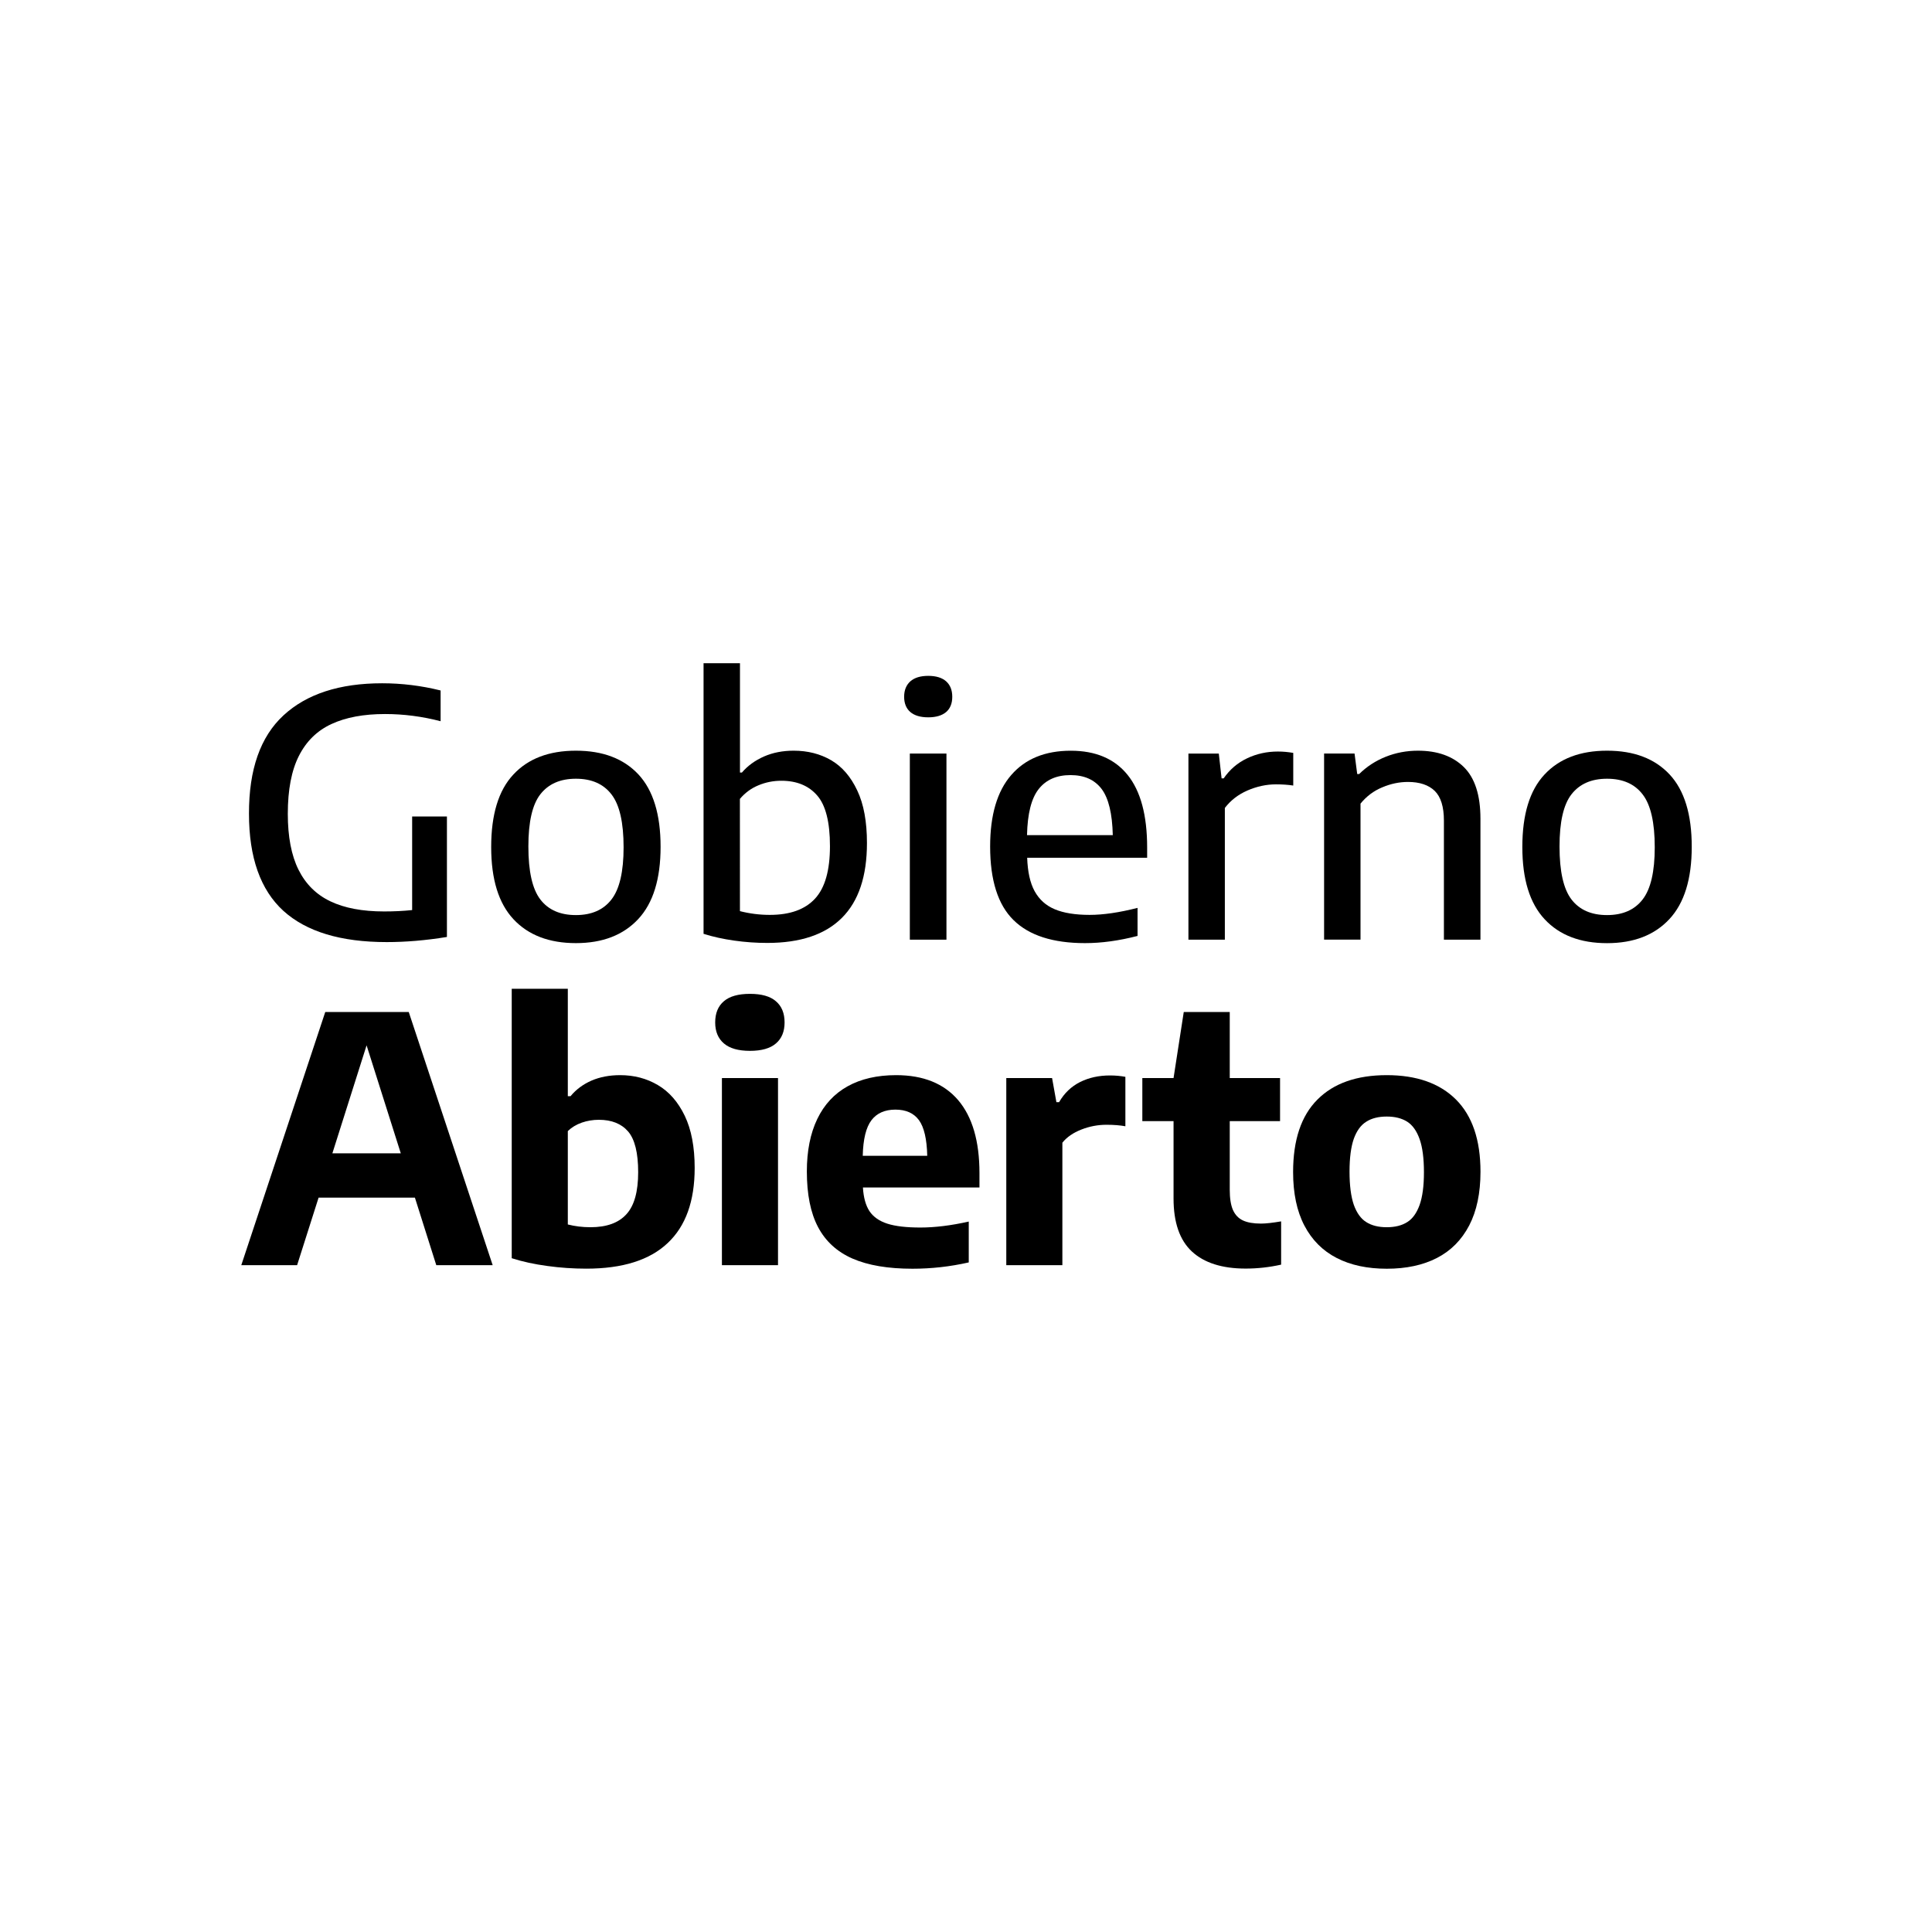 <?xml version="1.0" encoding="utf-8"?>
<!-- Generator: Adobe Illustrator 24.0.1, SVG Export Plug-In . SVG Version: 6.00 Build 0)  -->
<!DOCTYPE svg PUBLIC "-//W3C//DTD SVG 1.1//EN" "http://www.w3.org/Graphics/SVG/1.1/DTD/svg11.dtd">
<svg version="1.1" id="Layer_1" xmlns:x="http://ns.adobe.com/Extensibility/1.0/" xmlns:i="http://ns.adobe.com/AdobeIllustrator/10.0/" xmlns:graph="http://ns.adobe.com/Graphs/1.0/"
	 xmlns="http://www.w3.org/2000/svg" xmlns:xlink="http://www.w3.org/1999/xlink" x="0px" y="0px" viewBox="0 0 50.5 50.5"
	 enable-background="new 0 0 50.5 50.5" xml:space="preserve">
<g>
	<path d="M10.108,24.625c0.499,0,1.023-0.044,1.574-0.134v-3.149h-0.909v2.446c-0.237,0.025-0.481,0.036-0.733,0.036
		c-0.564,0-1.033-0.087-1.403-0.264c-0.37-0.176-0.647-0.451-0.834-0.826s-0.28-0.863-0.28-1.463c0-0.626,0.096-1.13,0.29-1.513
		c0.194-0.383,0.479-0.662,0.854-0.834c0.373-0.173,0.839-0.26,1.396-0.26c0.489,0,0.975,0.063,1.454,0.188v-0.804
		c-0.504-0.125-1.013-0.188-1.527-0.188c-1.116,0-1.975,0.28-2.58,0.839s-0.904,1.415-0.902,2.569c0,1.147,0.3,1.993,0.899,2.54
		C8.007,24.352,8.906,24.625,10.108,24.625z"/>
	<path d="M15.053,24.652c0.698,0,1.239-0.21,1.63-0.629c0.39-0.419,0.584-1.049,0.584-1.889c0-0.846-0.194-1.477-0.579-1.891
		c-0.388-0.415-0.932-0.621-1.635-0.621s-1.25,0.208-1.635,0.624c-0.388,0.415-0.579,1.046-0.579,1.894
		c0,0.844,0.194,1.472,0.584,1.889C13.811,24.444,14.355,24.652,15.053,24.652z M14.126,20.759c0.212-0.269,0.519-0.404,0.927-0.404
		c0.411,0,0.72,0.136,0.93,0.409c0.212,0.273,0.317,0.734,0.317,1.384c0,0.637-0.106,1.092-0.317,1.363
		c-0.209,0.271-0.519,0.408-0.93,0.408s-0.721-0.136-0.93-0.409c-0.209-0.274-0.312-0.734-0.312-1.384
		C13.811,21.485,13.914,21.029,14.126,20.759z"/>
	<path d="M20.056,24.647c0.864,0,1.514-0.219,1.95-0.655c0.438-0.437,0.655-1.089,0.655-1.956c0-0.557-0.083-1.016-0.254-1.375
		c-0.169-0.359-0.396-0.623-0.683-0.79c-0.285-0.166-0.612-0.249-0.98-0.249c-0.282,0-0.542,0.05-0.773,0.151
		c-0.232,0.102-0.426,0.242-0.579,0.421h-0.05v-2.858H18.39v7.073c0.244,0.077,0.511,0.136,0.801,0.177
		C19.481,24.627,19.769,24.647,20.056,24.647z M19.34,20.882c0.134-0.157,0.292-0.276,0.484-0.355
		c0.189-0.079,0.388-0.119,0.6-0.119c0.403,0,0.715,0.129,0.937,0.386c0.222,0.255,0.333,0.698,0.333,1.323
		c0,0.63-0.128,1.087-0.388,1.37c-0.262,0.285-0.655,0.427-1.184,0.427c-0.267,0-0.526-0.033-0.781-0.098L19.34,20.882L19.34,20.882
		z"/>
	<path d="M24.263,18.75c0.204,0,0.36-0.047,0.469-0.139c0.106-0.092,0.159-0.226,0.159-0.398c0-0.173-0.053-0.307-0.159-0.403
		c-0.108-0.096-0.265-0.144-0.469-0.144s-0.36,0.048-0.469,0.144c-0.106,0.096-0.161,0.23-0.161,0.403
		c0,0.172,0.055,0.306,0.161,0.398C23.902,18.703,24.059,18.75,24.263,18.75z"/>
	<rect x="23.782" y="19.697" width="0.957" height="4.865"/>
	<path d="M28.361,24.652c0.433,0,0.889-0.063,1.373-0.188v-0.733c-0.479,0.122-0.894,0.183-1.252,0.183
		c-0.375,0-0.68-0.049-0.912-0.147c-0.234-0.098-0.408-0.257-0.527-0.474s-0.181-0.508-0.194-0.872h3.136v-0.269
		c0-0.842-0.171-1.476-0.511-1.897c-0.34-0.422-0.836-0.632-1.484-0.632c-0.67,0-1.189,0.211-1.557,0.635
		c-0.368,0.422-0.552,1.046-0.552,1.869c0,0.879,0.202,1.52,0.61,1.922C26.898,24.451,27.522,24.652,28.361,24.652z M27.15,20.625
		c0.191-0.243,0.469-0.365,0.831-0.365c0.363,0,0.632,0.122,0.816,0.365c0.181,0.243,0.277,0.645,0.29,1.205h-2.242
		C26.857,21.27,26.958,20.868,27.15,20.625z"/>
	<path d="M33.805,19.68c-0.131-0.023-0.265-0.036-0.403-0.036c-0.287,0-0.557,0.059-0.806,0.178c-0.252,0.12-0.453,0.295-0.61,0.523
		h-0.055l-0.073-0.648h-0.794v4.865h0.952v-3.443c0.149-0.196,0.345-0.349,0.589-0.456c0.247-0.107,0.496-0.161,0.746-0.161
		c0.166,0,0.317,0.01,0.453,0.031V19.68H33.805z"/>
	<path d="M37.064,19.622c-0.297,0-0.577,0.053-0.841,0.158c-0.266,0.106-0.498,0.257-0.697,0.453h-0.05l-0.07-0.537H34.61v4.865
		h0.952v-3.555c0.154-0.19,0.343-0.333,0.568-0.426c0.224-0.095,0.448-0.141,0.673-0.141c0.305,0,0.539,0.079,0.7,0.235
		c0.159,0.157,0.239,0.415,0.239,0.776v3.112h0.955v-3.161c0-0.618-0.146-1.068-0.436-1.353
		C37.971,19.764,37.57,19.622,37.064,19.622z"/>
	<path d="M43.641,20.243c-0.388-0.415-0.932-0.621-1.635-0.621s-1.249,0.208-1.635,0.624c-0.388,0.415-0.579,1.046-0.579,1.894
		c0,0.844,0.194,1.472,0.584,1.889c0.388,0.416,0.932,0.624,1.63,0.624s1.239-0.21,1.63-0.629c0.39-0.419,0.584-1.049,0.584-1.889
		C44.221,21.288,44.027,20.657,43.641,20.243z M42.936,23.511c-0.209,0.271-0.519,0.408-0.93,0.408s-0.72-0.136-0.93-0.409
		c-0.209-0.274-0.312-0.734-0.312-1.384c0-0.641,0.103-1.097,0.315-1.367c0.212-0.269,0.519-0.404,0.927-0.404
		c0.411,0,0.721,0.136,0.93,0.409c0.212,0.273,0.317,0.734,0.317,1.384C43.253,22.785,43.147,23.24,42.936,23.511z"/>
	<path d="M8.502,26.452L6.307,33.07h1.459l0.562-1.766h2.517l0.559,1.766h1.474l-2.194-6.618H8.502z M8.688,30.146l0.894-2.822
		l0.894,2.822H8.688z"/>
	<path d="M17.195,28.362c-0.292-0.173-0.622-0.259-0.985-0.259c-0.28,0-0.529,0.048-0.748,0.142
		c-0.219,0.096-0.403,0.231-0.549,0.408h-0.071v-2.808h-1.466v7.043c0.28,0.09,0.589,0.157,0.93,0.203
		c0.34,0.047,0.68,0.07,1.018,0.07c0.945,0,1.655-0.222,2.126-0.667c0.474-0.443,0.708-1.099,0.708-1.967
		c0-0.545-0.086-1-0.259-1.361C17.724,28.803,17.49,28.535,17.195,28.362z M16.374,31.738c-0.204,0.226-0.516,0.34-0.94,0.34
		c-0.212,0-0.408-0.025-0.592-0.072v-2.441c0.101-0.098,0.224-0.172,0.365-0.221s0.292-0.074,0.446-0.074
		c0.335,0,0.589,0.102,0.766,0.306c0.174,0.205,0.262,0.559,0.262,1.062C16.681,31.145,16.581,31.512,16.374,31.738z"/>
	<path d="M19.604,25.978c-0.305,0-0.534,0.064-0.683,0.193c-0.151,0.128-0.227,0.313-0.227,0.554c0,0.239,0.078,0.422,0.229,0.55
		c0.151,0.129,0.378,0.193,0.68,0.193s0.529-0.064,0.678-0.193c0.151-0.128,0.227-0.311,0.227-0.55c0-0.241-0.076-0.426-0.227-0.554
		C20.133,26.042,19.906,25.978,19.604,25.978z"/>
	<rect x="18.87" y="28.179" width="1.466" height="4.891"/>
	<path d="M23.423,28.103c-0.494,0-0.917,0.097-1.265,0.29c-0.35,0.194-0.615,0.48-0.796,0.857s-0.272,0.834-0.272,1.37
		c0,0.596,0.096,1.081,0.292,1.453c0.196,0.372,0.496,0.647,0.902,0.825c0.406,0.177,0.927,0.265,1.567,0.265
		c0.491,0,0.982-0.054,1.471-0.165V31.93c-0.461,0.104-0.884,0.156-1.265,0.156c-0.365,0-0.652-0.033-0.864-0.101
		c-0.209-0.068-0.365-0.176-0.466-0.327c-0.098-0.15-0.156-0.356-0.171-0.619h3.046v-0.376c0-0.835-0.186-1.47-0.557-1.907
		C24.672,28.321,24.133,28.103,23.423,28.103z M22.551,30.212c0.01-0.435,0.086-0.744,0.227-0.93
		c0.139-0.184,0.35-0.278,0.627-0.278c0.275,0,0.481,0.092,0.615,0.275c0.134,0.183,0.207,0.495,0.217,0.932h-1.686V30.212z"/>
	<path d="M28.232,28.283c-0.229,0.115-0.413,0.29-0.549,0.526h-0.07l-0.113-0.63h-1.197v4.891h1.466v-3.201
		c0.116-0.146,0.282-0.26,0.496-0.344S28.698,29.4,28.92,29.4c0.196,0,0.36,0.014,0.496,0.039v-1.292
		c-0.123-0.023-0.257-0.036-0.403-0.036C28.72,28.111,28.461,28.169,28.232,28.283z"/>
	<path d="M32.489,31.901c-0.118-0.055-0.204-0.147-0.262-0.275c-0.055-0.128-0.083-0.302-0.083-0.523v-1.798h1.315v-1.126h-1.315
		v-1.727h-1.202l-0.267,1.727h-0.816v1.126h0.816v2.021c0,0.626,0.159,1.088,0.479,1.386c0.32,0.297,0.788,0.447,1.406,0.447
		c0.31,0,0.617-0.034,0.927-0.103v-1.131c-0.224,0.038-0.398,0.058-0.526,0.058C32.764,31.983,32.607,31.956,32.489,31.901z"/>
	<path d="M36.248,28.103c-0.783,0-1.388,0.212-1.811,0.637c-0.426,0.425-0.637,1.057-0.637,1.897c0,0.555,0.098,1.021,0.295,1.398
		c0.197,0.377,0.479,0.659,0.844,0.847s0.801,0.281,1.31,0.281c0.506,0,0.945-0.093,1.31-0.281s0.645-0.47,0.844-0.85
		c0.196-0.378,0.295-0.846,0.295-1.404c0-0.831-0.214-1.46-0.64-1.887C37.631,28.315,37.026,28.103,36.248,28.103z M37.107,31.495
		c-0.076,0.21-0.181,0.36-0.322,0.448c-0.141,0.09-0.32,0.135-0.537,0.135s-0.396-0.045-0.537-0.135
		c-0.141-0.088-0.249-0.241-0.325-0.453c-0.073-0.214-0.111-0.501-0.111-0.866c0-0.36,0.038-0.646,0.111-0.856
		c0.076-0.21,0.184-0.36,0.328-0.449c0.141-0.09,0.32-0.134,0.534-0.134s0.39,0.044,0.534,0.134c0.141,0.09,0.249,0.242,0.325,0.457
		c0.076,0.214,0.113,0.503,0.113,0.867C37.22,31,37.182,31.283,37.107,31.495z"/>
</g>
</svg>
